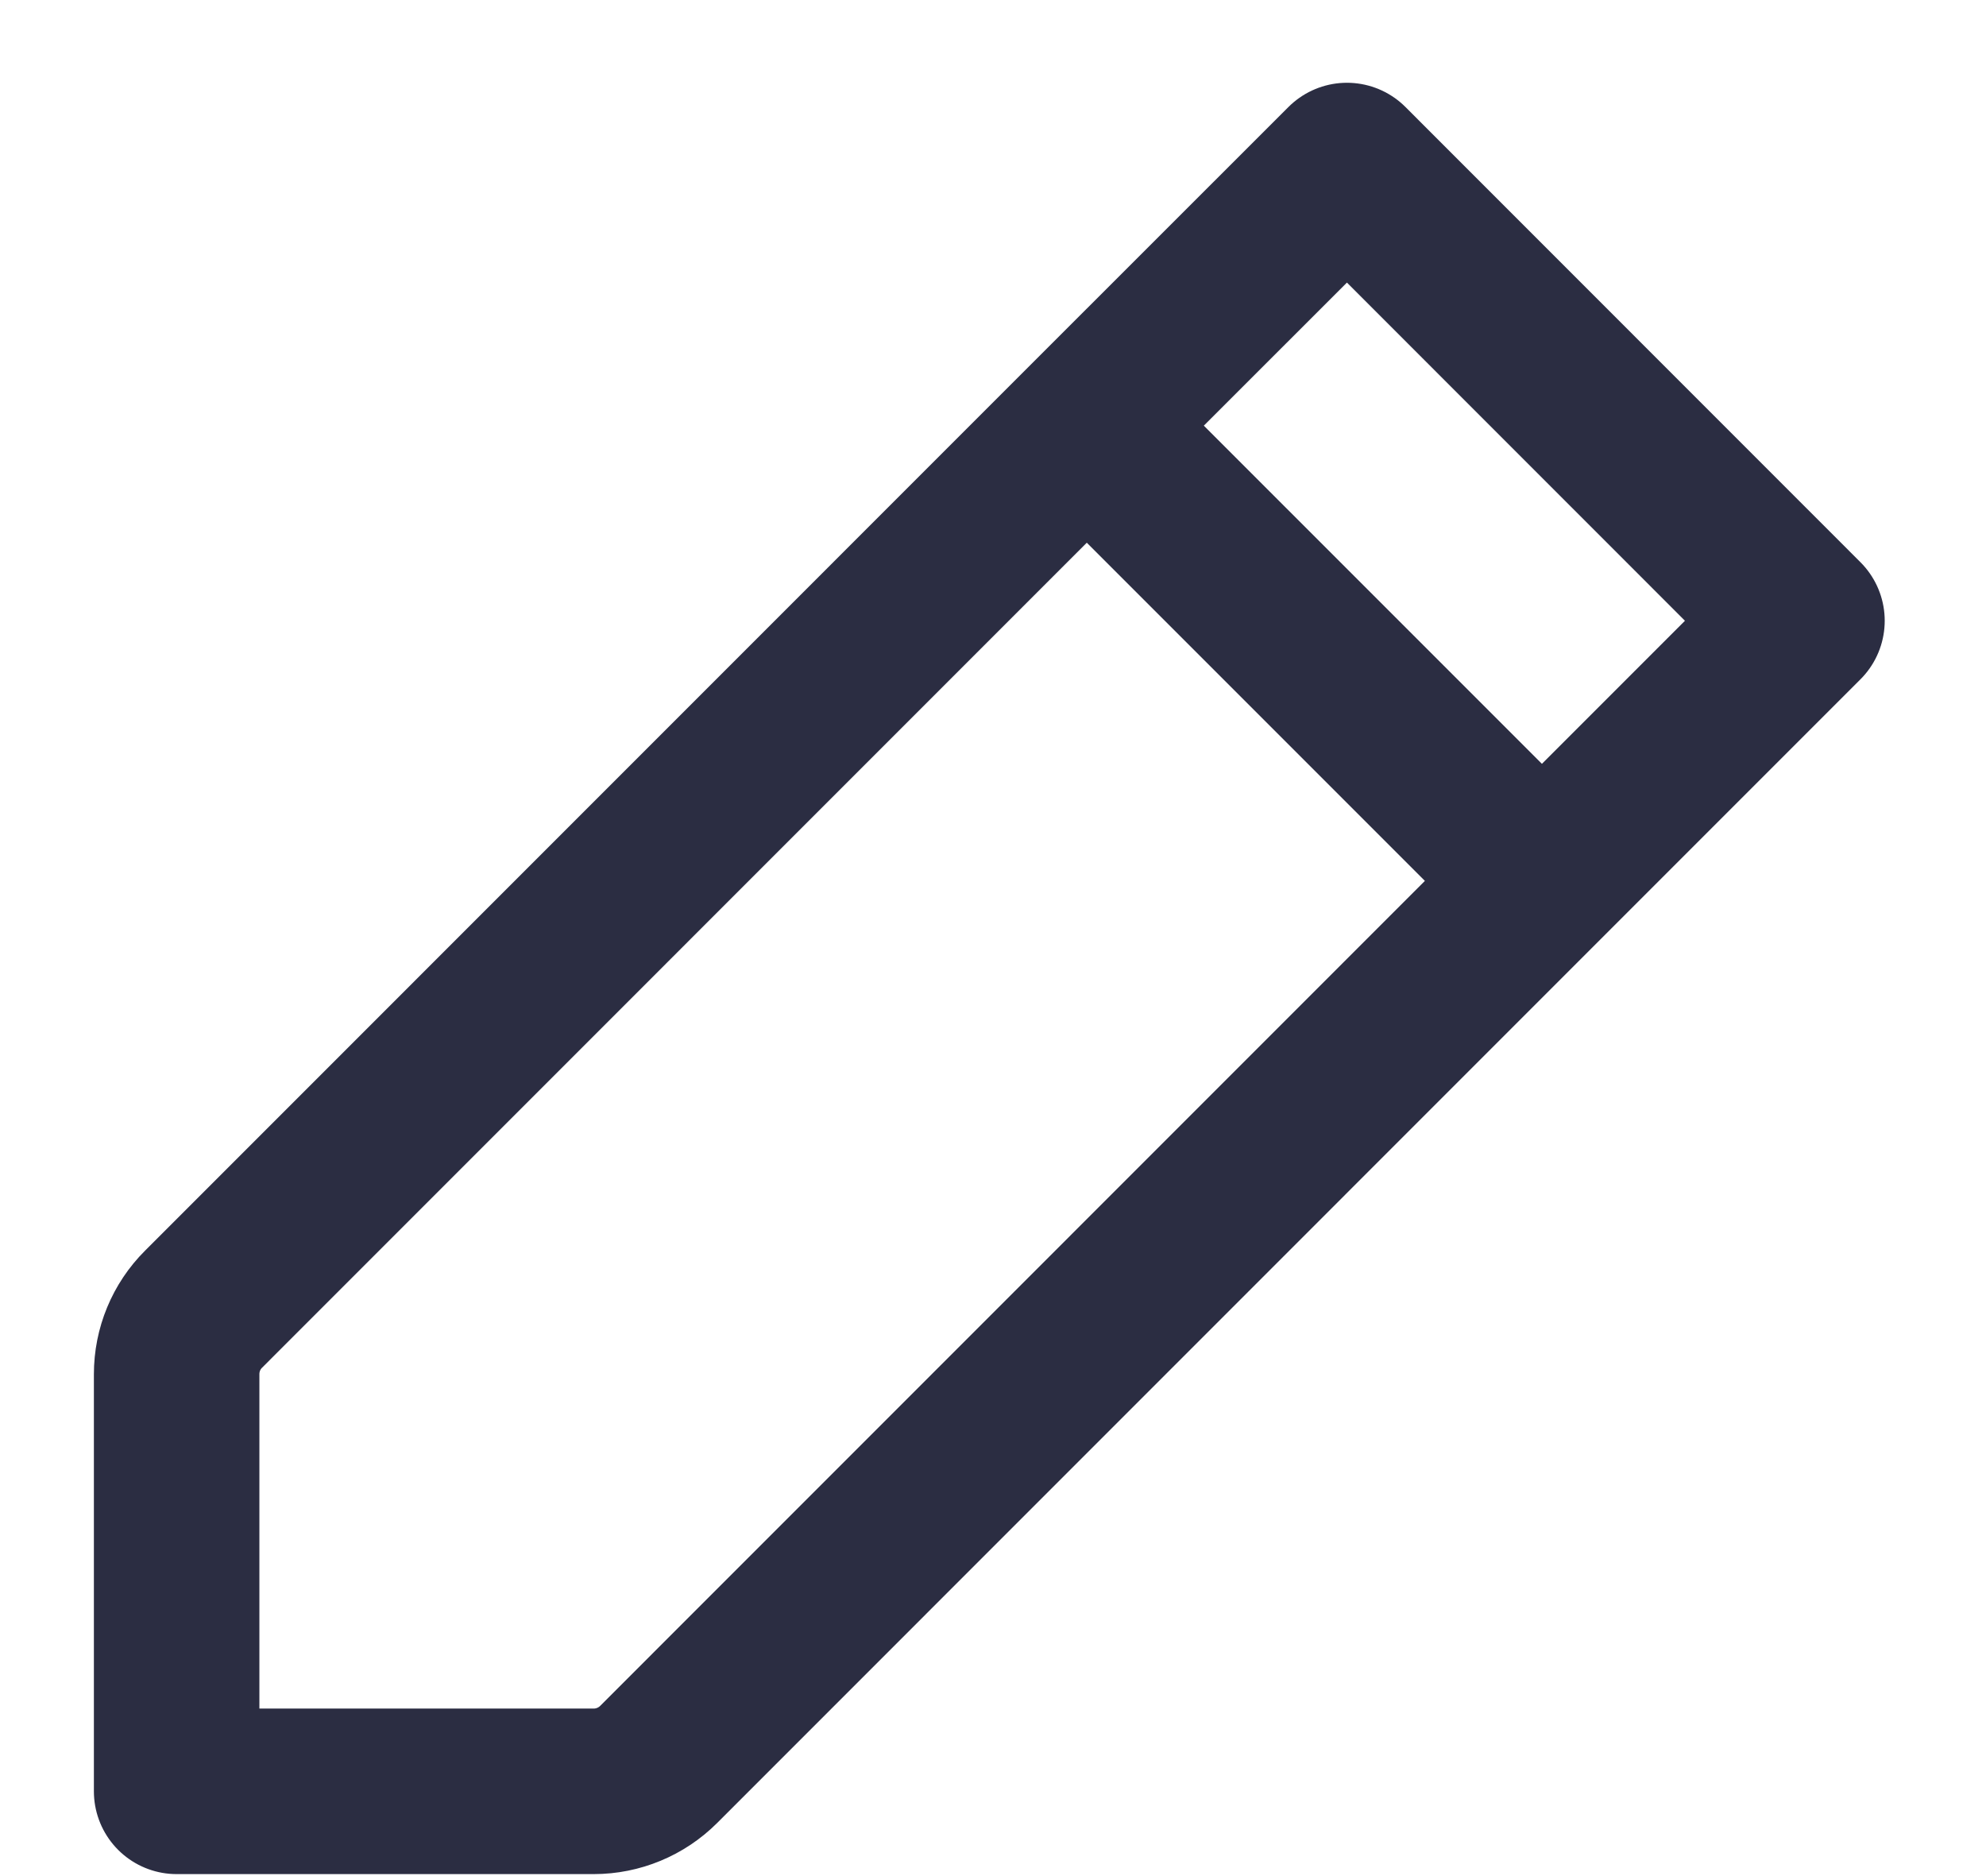 <svg width="18" height="17" viewBox="0 0 18 17" fill="none" xmlns="http://www.w3.org/2000/svg">
<path d="M9.85 3.857L12.208 1.5L16.332 5.625L13.975 7.982M9.85 3.857L1.845 11.863C1.688 12.019 1.601 12.231 1.601 12.452V16.232H5.381C5.602 16.232 5.814 16.144 5.97 15.988L13.975 7.982M9.85 3.857L13.975 7.982" stroke="#2B2D42" stroke-width="1.5" stroke-linecap="round" stroke-linejoin="round"/>
</svg>

